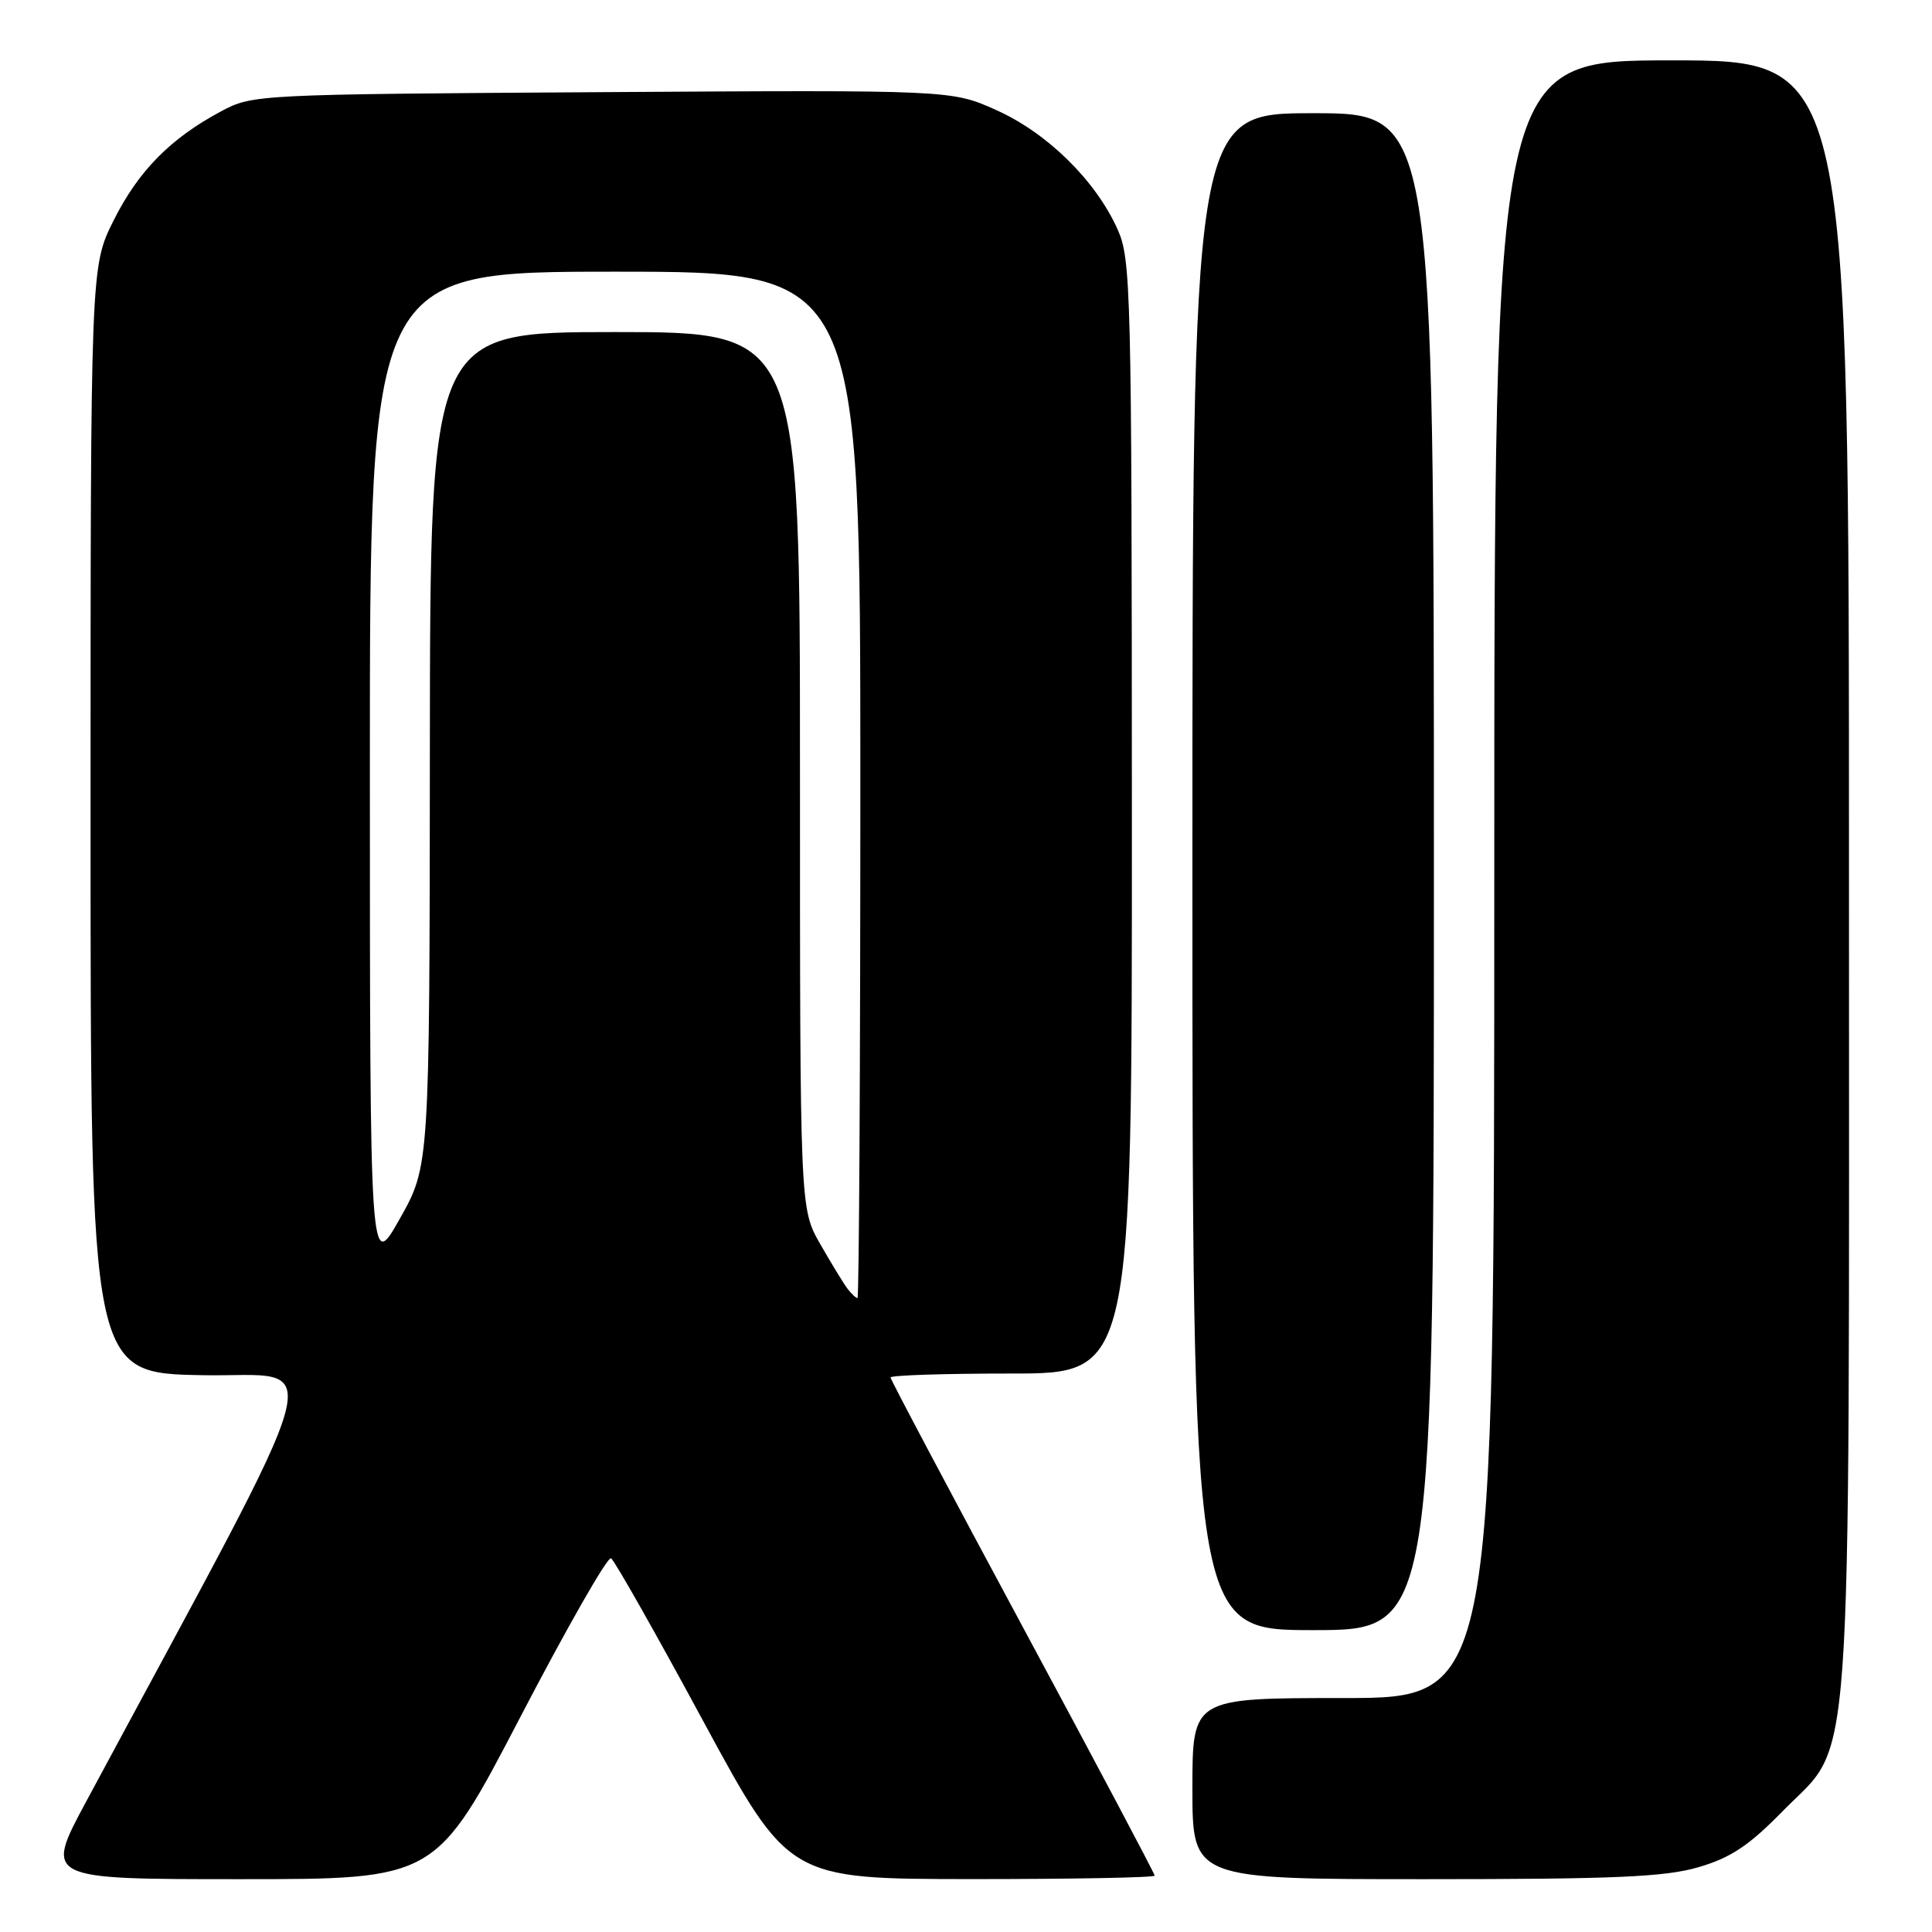<?xml version="1.0" encoding="UTF-8" standalone="no"?>
<!DOCTYPE svg PUBLIC "-//W3C//DTD SVG 1.1//EN" "http://www.w3.org/Graphics/SVG/1.1/DTD/svg11.dtd" >
<svg xmlns="http://www.w3.org/2000/svg" xmlns:xlink="http://www.w3.org/1999/xlink" version="1.1" viewBox="0 0 256 256">
 <g >
 <path fill="currentColor"
d=" M 68.96 227.49 C 75.12 215.66 80.52 206.20 80.97 206.48 C 81.42 206.76 86.90 216.43 93.14 227.98 C 104.50 248.97 104.50 248.97 128.75 248.99 C 142.09 248.99 153.00 248.79 153.00 248.53 C 153.00 248.27 145.13 233.42 135.50 215.54 C 125.88 197.66 118.00 182.80 118.00 182.52 C 118.00 182.23 125.20 182.00 134.00 182.00 C 150.00 182.00 150.00 182.00 149.98 108.25 C 149.96 37.92 149.87 34.31 148.05 30.31 C 145.13 23.87 138.75 17.61 132.04 14.60 C 126.08 11.92 126.08 11.92 79.79 12.21 C 33.93 12.50 33.46 12.52 29.28 14.76 C 22.58 18.34 18.33 22.66 15.05 29.22 C 12.00 35.32 12.00 35.32 12.00 108.63 C 12.00 181.95 12.00 181.95 26.82 182.22 C 43.19 182.53 44.78 176.68 11.40 238.75 C 5.89 249.00 5.89 249.00 31.83 249.00 C 57.76 249.00 57.76 249.00 68.96 227.49 Z  M 225.07 247.41 C 229.33 246.16 231.73 244.57 236.18 240.02 C 245.65 230.35 245.00 239.48 245.00 115.82 C 245.00 8.00 245.00 8.00 221.50 8.00 C 198.00 8.00 198.00 8.00 198.00 116.50 C 198.00 225.00 198.00 225.00 178.00 225.00 C 158.00 225.00 158.00 225.00 158.00 237.00 C 158.00 249.00 158.00 249.00 188.82 249.00 C 214.06 249.00 220.62 248.71 225.07 247.41 Z  M 190.00 115.50 C 190.00 15.00 190.00 15.00 174.00 15.00 C 158.00 15.00 158.00 15.00 158.00 115.50 C 158.00 216.00 158.00 216.00 174.00 216.00 C 190.00 216.00 190.00 216.00 190.00 115.50 Z  M 112.29 170.75 C 111.77 170.06 110.14 167.39 108.67 164.82 C 106.00 160.14 106.00 160.14 106.00 102.07 C 106.00 44.00 106.00 44.00 81.50 44.00 C 57.00 44.00 57.00 44.00 56.96 99.25 C 56.92 154.50 56.92 154.50 52.97 161.50 C 49.02 168.50 49.02 168.50 49.01 102.25 C 49.00 36.00 49.00 36.00 81.50 36.00 C 114.00 36.00 114.00 36.00 114.00 104.00 C 114.00 141.40 113.83 172.00 113.62 172.00 C 113.41 172.00 112.82 171.44 112.29 170.75 Z "/>
</g>
</svg>